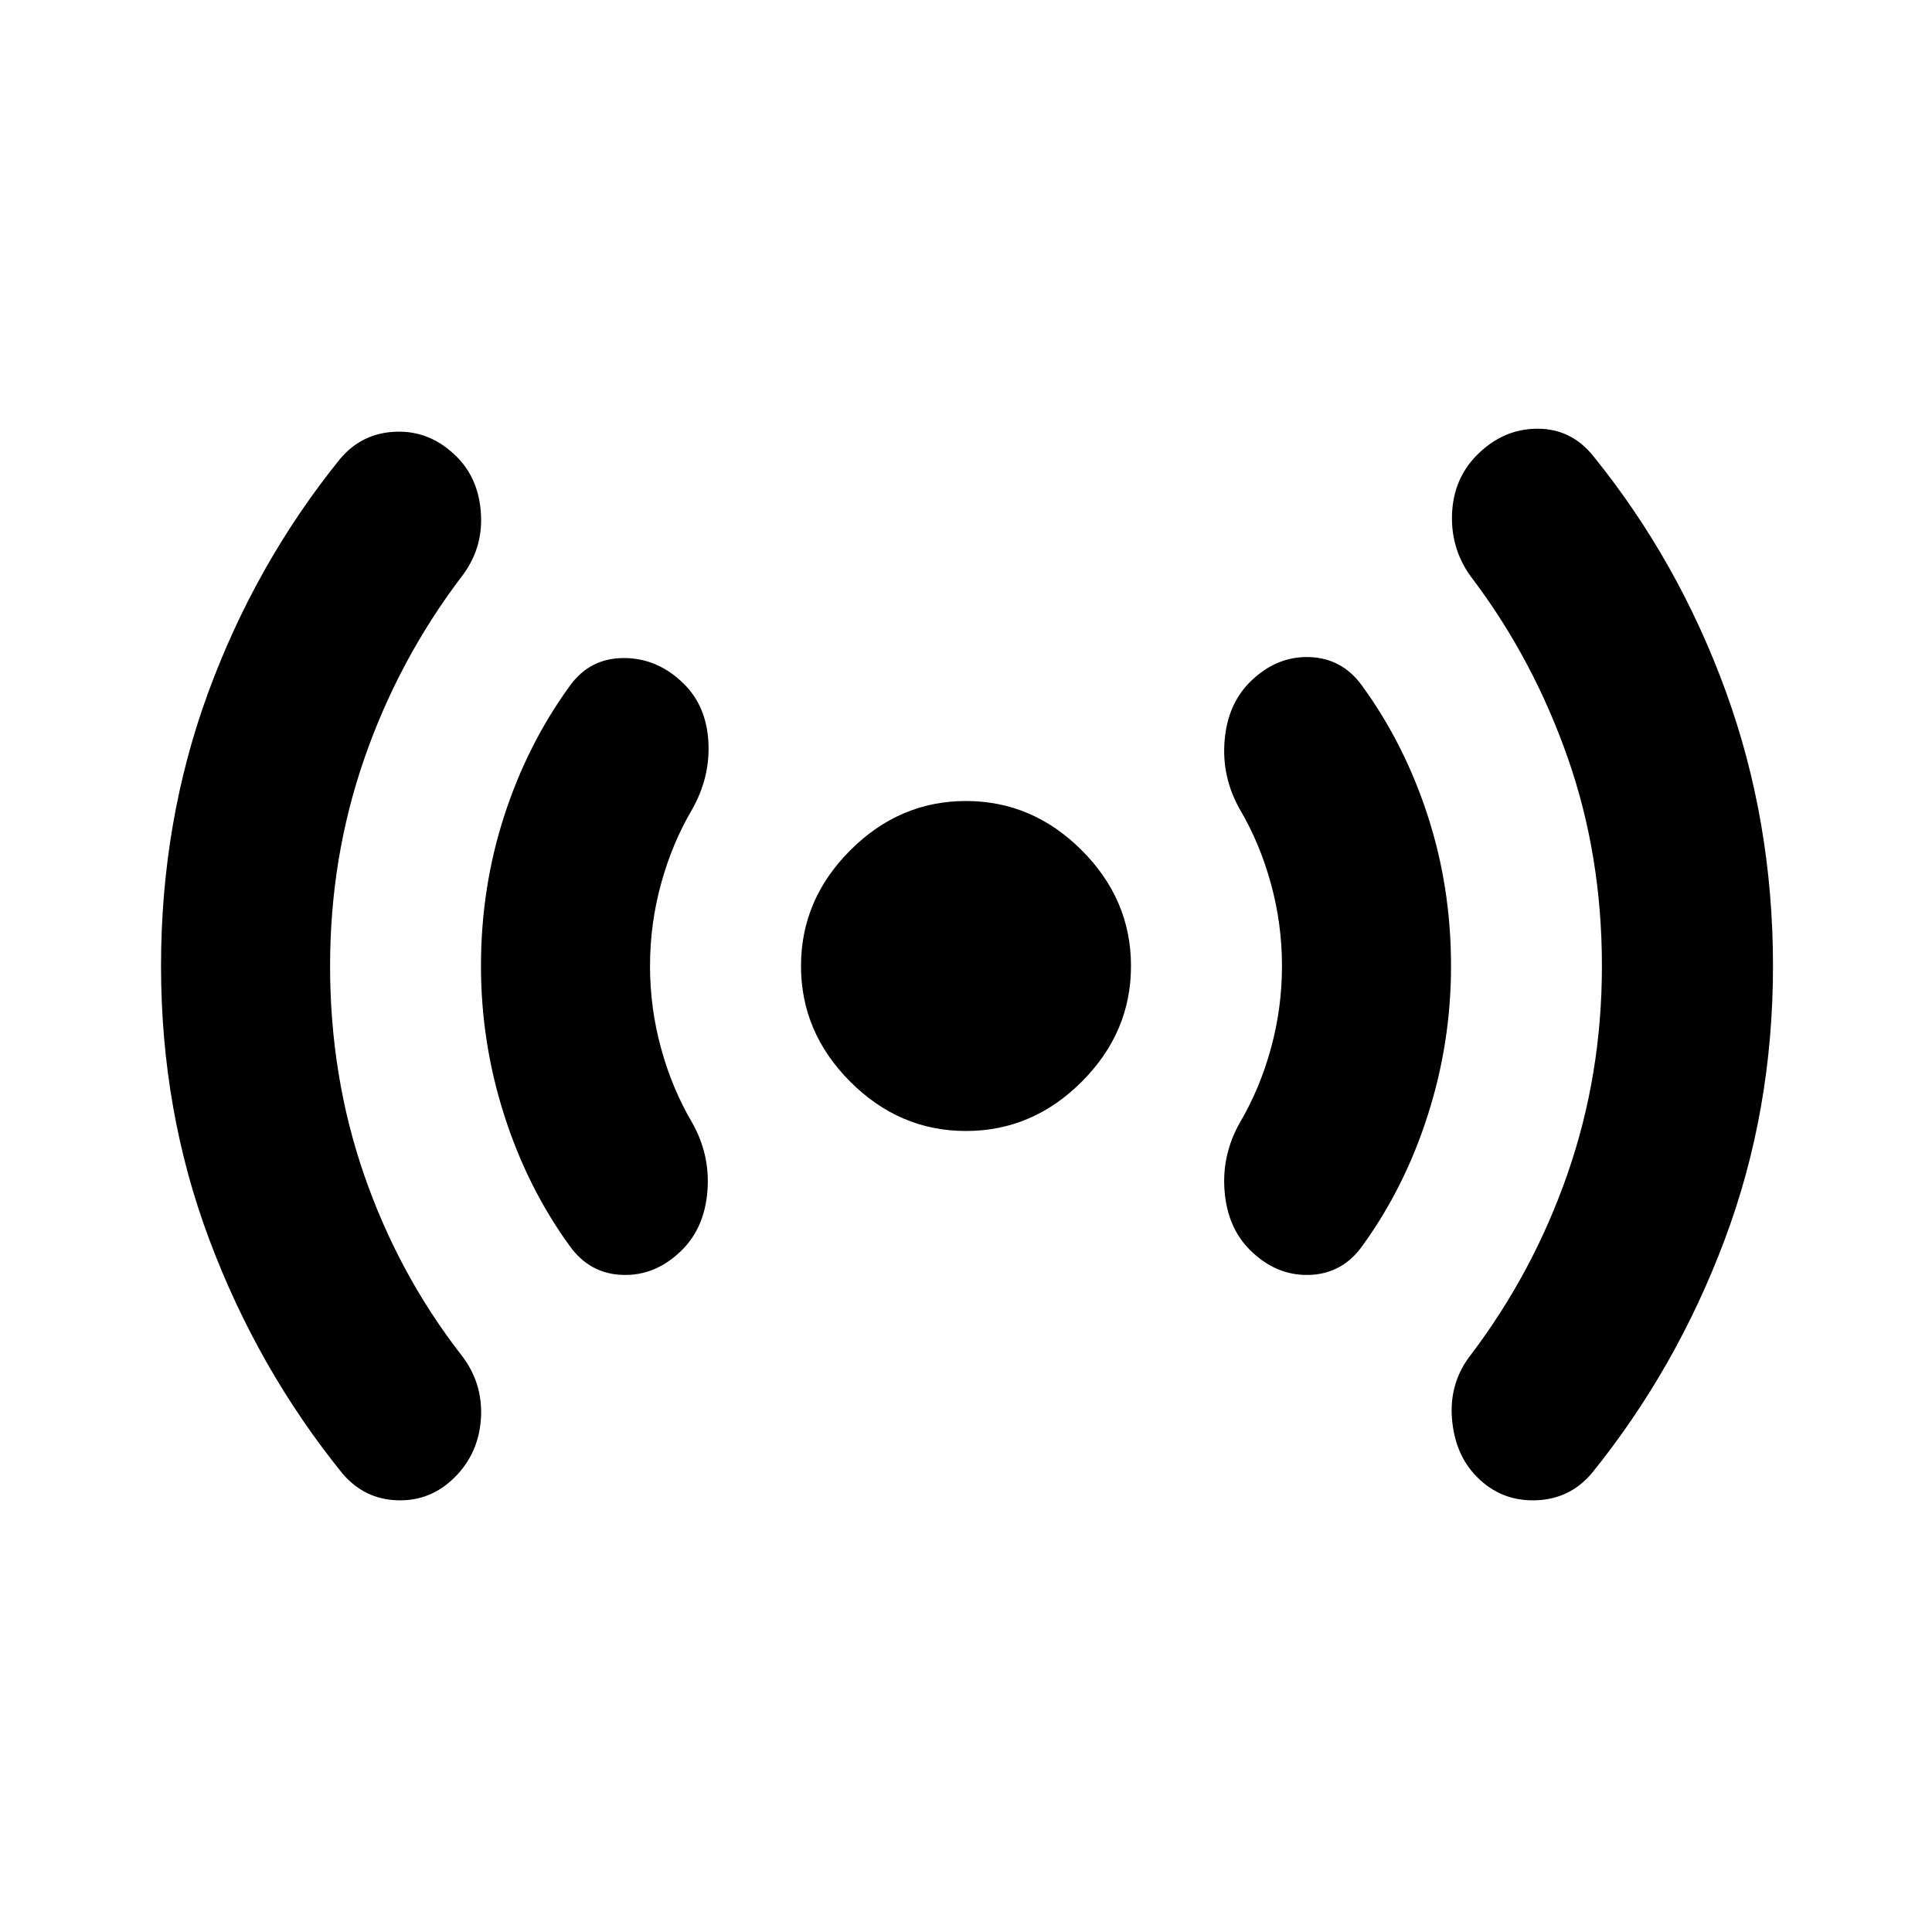 <svg xmlns="http://www.w3.org/2000/svg" height="20" width="20"><path d="M10 11.708q-.688 0-1.198-.51T8.292 10q0-.688.51-1.198T10 8.292q.688 0 1.198.51t.51 1.198q0 .688-.51 1.198t-1.198.51ZM3.542 15.25q-.875-1.083-1.375-2.417-.5-1.333-.5-2.833 0-1.5.489-2.833.49-1.334 1.365-2.417.229-.271.583-.281.354-.011.625.26.229.229.25.594.021.365-.208.656-.646.854-1 1.875T3.417 10q0 1.146.354 2.167t1 1.854q.229.291.208.656-.021.365-.271.615t-.593.239q-.344-.01-.573-.281Zm2.354-2.354q-.438-.604-.677-1.354-.24-.75-.24-1.542 0-.812.24-1.552.239-.74.677-1.344.208-.292.562-.292.354 0 .625.271.229.229.25.594.021.365-.166.698-.209.354-.323.771-.115.416-.115.854t.115.854q.114.417.323.771.187.333.156.708-.031.375-.261.605-.27.27-.614.26-.344-.01-.552-.302Zm7.042.042q-.23-.23-.261-.605t.156-.708q.209-.354.323-.771.115-.416.115-.854t-.115-.854q-.114-.417-.323-.771-.187-.333-.156-.708.031-.375.261-.605.27-.27.614-.26.344.01.552.302.438.604.677 1.344.24.74.24 1.552 0 .792-.24 1.542-.239.75-.677 1.354-.208.292-.552.302-.344.01-.614-.26Zm2.354 2.354q-.23-.23-.261-.604-.031-.376.198-.667.646-.854 1-1.875T16.583 10q0-1.146-.354-2.156Q15.875 6.833 15.25 6q-.229-.292-.219-.667.011-.375.261-.625.27-.27.625-.27.354 0 .583.291.875 1.083 1.365 2.427.489 1.344.489 2.844 0 1.5-.5 2.833-.5 1.334-1.375 2.417-.229.271-.583.281-.354.011-.604-.239Z"/></svg>